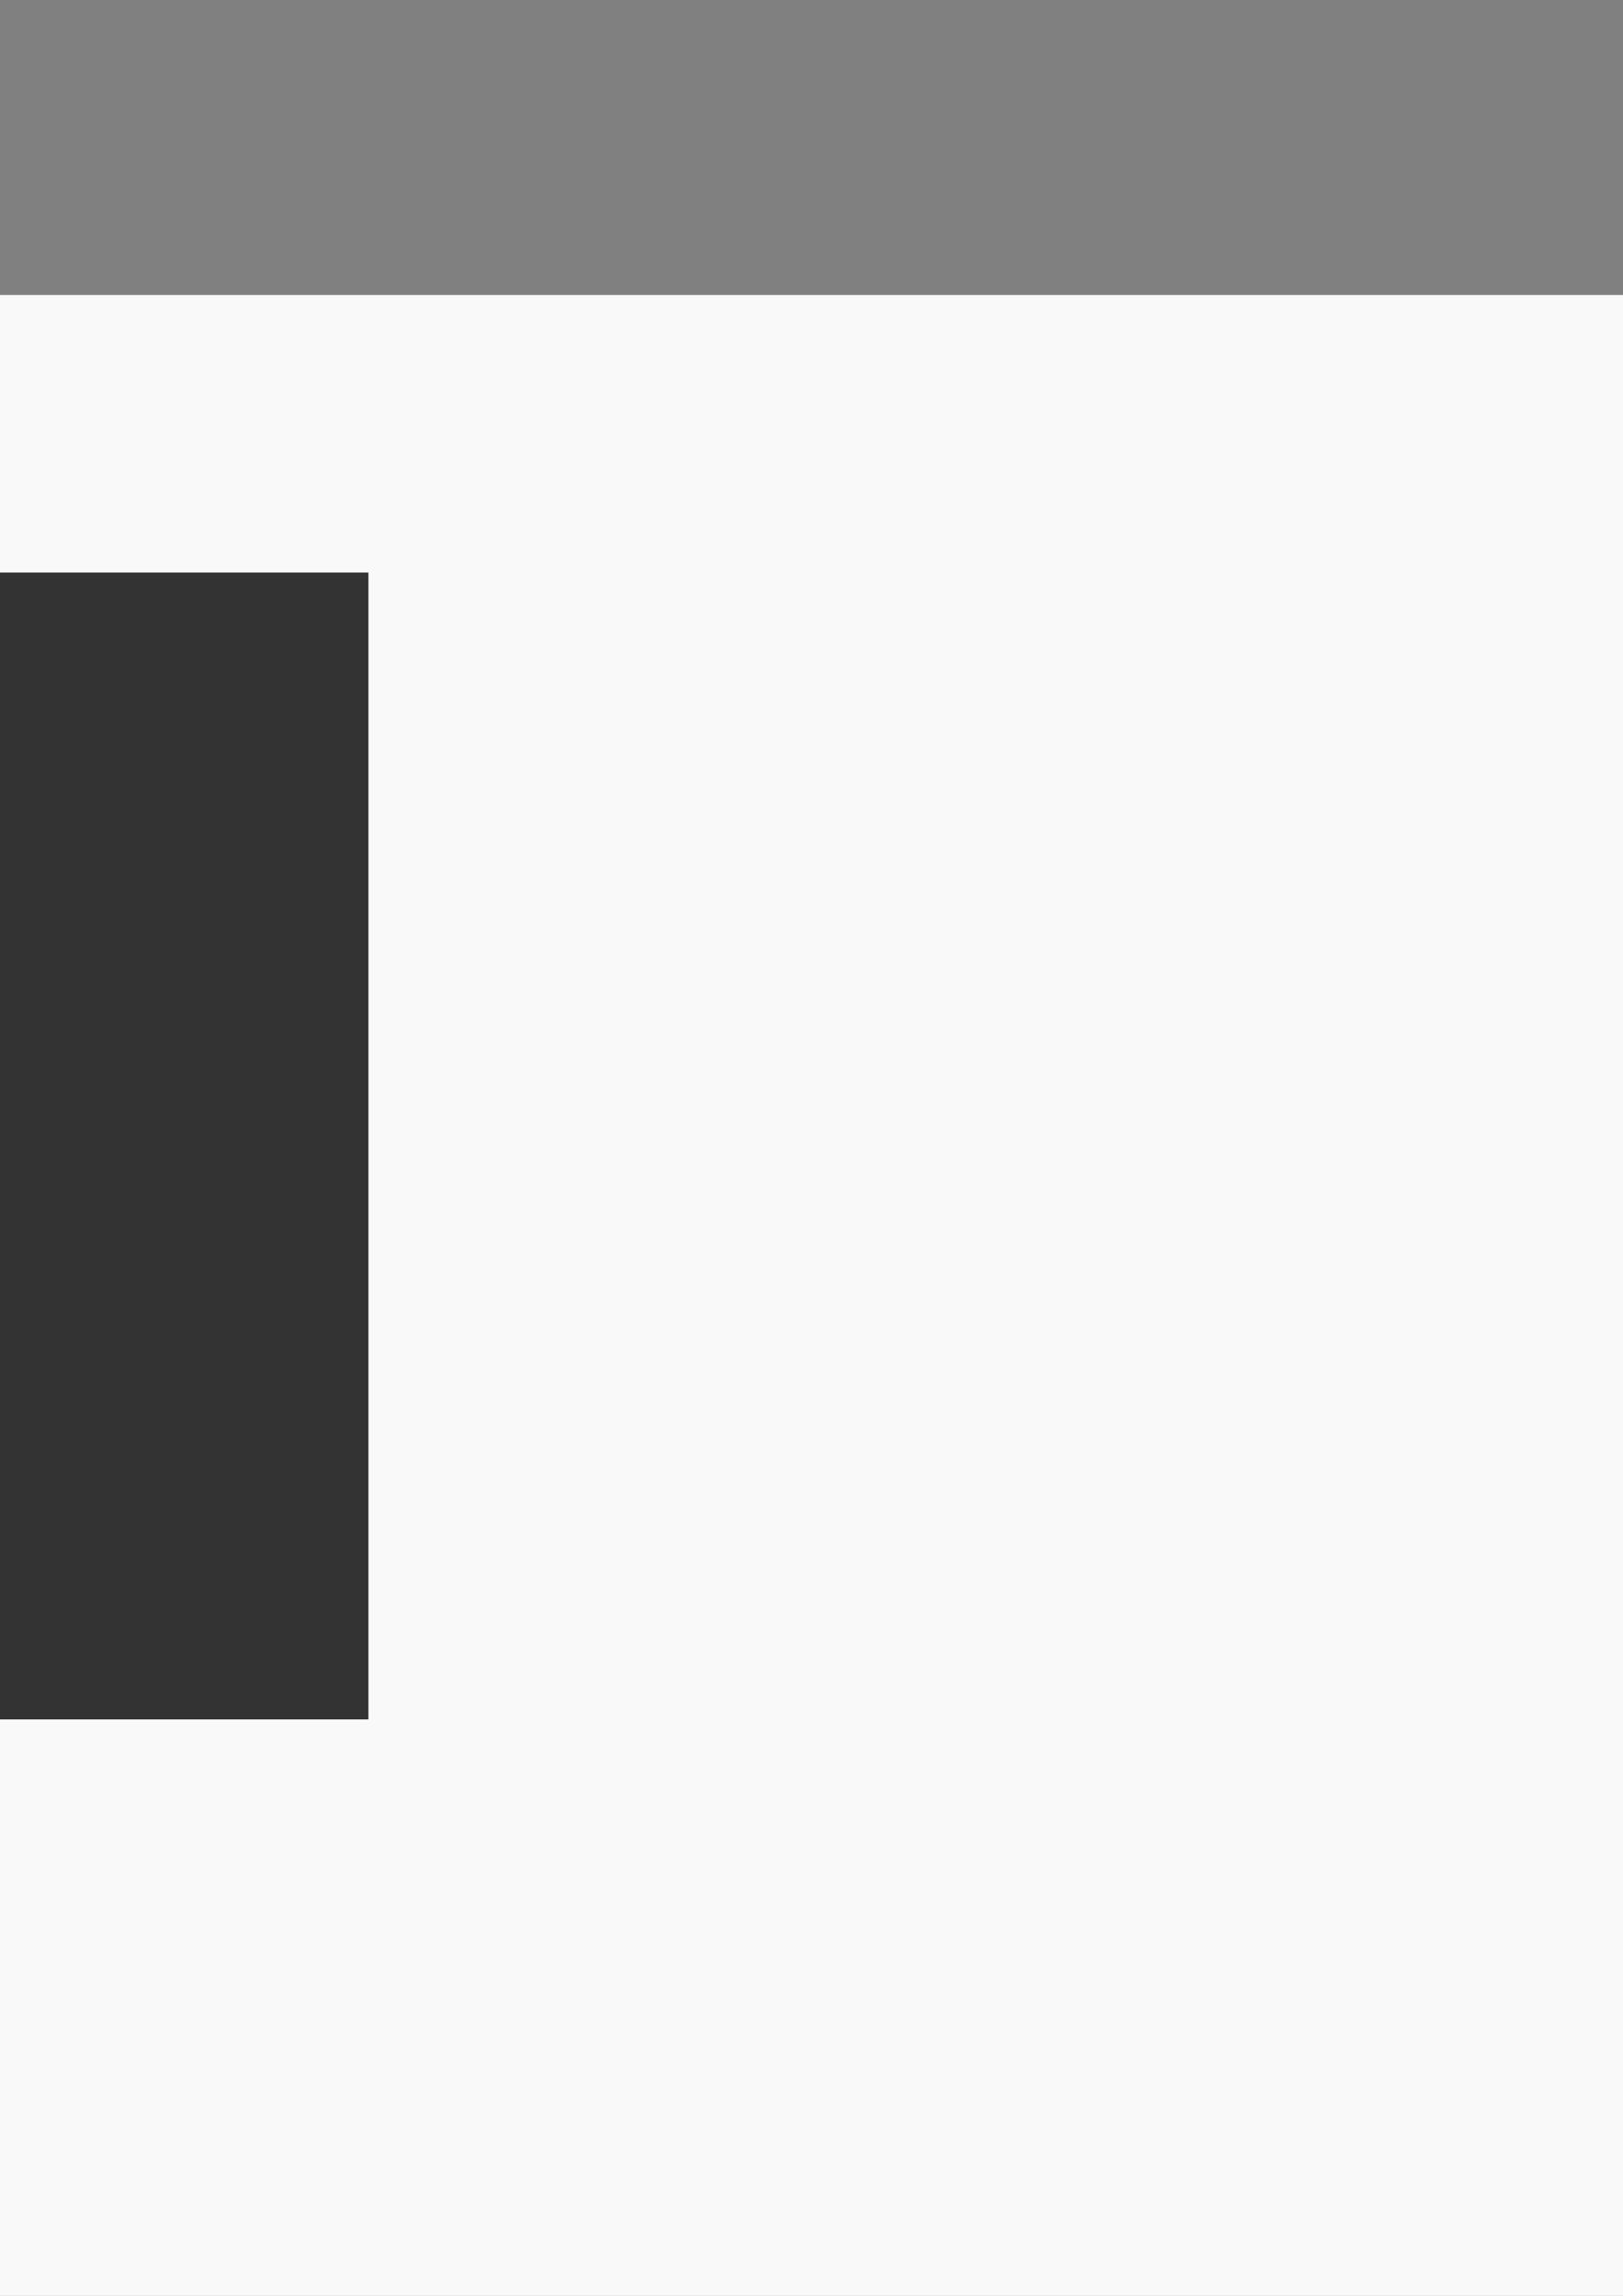 <?xml version="1.0" encoding="UTF-8" standalone="no"?>
<!-- Created with Inkscape (http://www.inkscape.org/) -->

<svg
   xmlns:dc="http://purl.org/dc/elements/1.1/"
   xmlns:cc="http://creativecommons.org/ns#"
   xmlns:rdf="http://www.w3.org/1999/02/22-rdf-syntax-ns#"
   xmlns:svg="http://www.w3.org/2000/svg"
   xmlns="http://www.w3.org/2000/svg"
   xmlns:sodipodi="http://sodipodi.sourceforge.net/DTD/sodipodi-0.dtd"
   xmlns:inkscape="http://www.inkscape.org/namespaces/inkscape"
   width="744.094"
   height="1052.362"
   id="svg3850"
   version="1.1"
   inkscape:version="0.91 r13725"
   sodipodi:docname="logo-hackathon-lovers-blanco.svg">
  <rect width="100%" height="100%" fill="#808080" stroke="none"/>
  <defs
     id="defs3852" />
  <sodipodi:namedview
     id="base"
     pagecolor="#ffffff"
     bordercolor="#ffffff"
     borderopacity="0.0"
     inkscape:pageopacity="0.0"
     inkscape:pageshadow="0"
     inkscape:zoom="0.35"
     inkscape:cx="822.15298"
     inkscape:cy="1210.9336"
     inkscape:document-units="px"
     inkscape:current-layer="layer1"
     showgrid="false"
     inkscape:snap-global="false"
     inkscape:window-width="1871"
     inkscape:window-height="1056"
     inkscape:window-x="49"
     inkscape:window-y="24"
     inkscape:window-maximized="1">
    <inkscape:grid
       type="xygrid"
       id="grid3993" />
  </sodipodi:namedview>
  <g
     inkscape:label="Layer 1"
     inkscape:groupmode="layer"
     id="layer1">
    <g
       id="g3910"
       transform="translate(-594.571,216.362)"
       style="fill:#f9f9f9"
       inkscape:export-xdpi="377"
       inkscape:export-ydpi="377">
      <path
         style="fill:#f9f9f9"
         id="path3"
         d="m 512,288 v -64 h -50.688 c -2.313,-14.906 -6.125,-29.281 -11.438,-42.969 l 43.813,-25.313 -32,-55.438 -43.75,25.281 c -9.375,-11.563 -19.875,-22.125 -31.5,-31.469 L 411.75,50.311 356.312,18.311 331,62.156 C 317.312,56.843 302.937,53 288,50.718 V 0 H 224 V 50.719 C 209.125,53 194.75,56.875 181.062,62.157 l -25.312,-43.844 -55.438,32 25.25,43.781 C 114,103.438 103.438,114 94.125,125.563 l -43.813,-25.281 -32,55.406 43.875,25.344 C 56.875,194.719 53.031,209.094 50.75,224 H 0 v 64 h 50.75 c 2.281,14.906 6.125,29.281 11.438,42.969 l -43.875,25.313 32,55.438 43.813,-25.281 C 103.438,398 114,408.563 125.563,417.906 l -25.25,43.781 55.438,32 25.313,-43.844 c 13.688,5.313 28.063,9.125 42.938,11.438 V 512 h 64 v -50.719 c 14.938,-2.313 29.313,-6.125 43,-11.438 l 25.313,43.844 55.438,-32 -25.313,-43.781 c 11.625,-9.344 22.125,-19.906 31.5,-31.5 l 43.75,25.281 32,-55.406 -43.813,-25.313 c 5.313,-13.688 9.125,-28.063 11.438,-42.969 H 512 z M 256,400 c -79.5,0 -144,-64.5 -144,-144 0,-79.531 64.5,-144 144,-144 79.5,0 144,64.469 144,144 0,79.5 -64.5,144 -144,144 z"
         inkscape:connector-curvature="0" />
      <path
         inkscape:connector-curvature="0"
         id="path3754"
         d="m 224.091,486.387 -0.202,-25.453 -8.437,-1.67 c -9.616,-1.903 -17.722,-4.095 -27.479,-7.431 -3.842,-1.313 -7.051,-2.024 -7.42,-1.643 -0.358,0.369 -6.072,10.097 -12.698,21.617 -9.515,16.544 -12.307,20.846 -13.289,20.471 -0.684,-0.261 -12.979,-7.241 -27.323,-15.51 -14.343,-8.269 -26.142,-15.07 -26.219,-15.113 -0.077,-0.043 5.547,-9.91 12.497,-21.927 l 12.637,-21.849 -4.06,-3.418 c -5.337,-4.494 -20.114,-19.264 -24.493,-24.482 l -3.46,-4.122 -20.269,11.693 c -11.148,6.431 -20.967,12.126 -21.821,12.655 -1.467,0.909 -2.324,-0.376 -15.546,-23.295 -7.697,-13.341 -14.825,-25.649 -15.842,-27.351 l -1.848,-3.094 21.805,-12.543 C 52.617,337.024 62.429,331.089 62.429,330.734 c 0,-0.355 -0.864,-2.942 -1.921,-5.748 -2.54,-6.747 -5.561,-17.896 -7.67,-28.298 l -1.71,-8.437 -25.415,-0.202 -25.415,-0.202 0,-31.811 0,-31.811 25.405,-0.202 25.405,-0.202 2.246,-10.98 c 1.235,-6.039 3.797,-15.672 5.693,-21.405 1.896,-5.734 3.174,-10.67 2.839,-10.97 -0.335,-0.3 -10.1,-5.995 -21.702,-12.656 -11.601,-6.661 -21.145,-12.143 -21.208,-12.183 -0.084,-0.052 26.951,-46.961 31.046,-53.868 0.336,-0.568 8.136,3.536 22.349,11.759 l 21.832,12.63 3.43,-4.088 c 4.394,-5.237 19.195,-20.045 24.451,-24.464 l 4.047,-3.402 -12.617,-21.86 C 101.223,51.03 100.943,50.447 102.566,49.548 c 0.916,-0.508 13.22,-7.61 27.341,-15.784 l 25.674,-14.861 12.176,21.153 c 6.697,11.634 12.452,21.445 12.789,21.801 0.337,0.357 4.222,-0.572 8.635,-2.065 9.39,-3.175 18.187,-5.5 27.805,-7.348 l 6.903,-1.327 0.202,-25.444 0.202,-25.444 31.811,0 31.811,0 0.202,25.48 0.202,25.48 3.452,0.61 c 8.649,1.529 21.848,4.879 29.914,7.592 4.851,1.632 9.03,2.967 9.286,2.967 0.256,0 6.103,-9.781 12.994,-21.736 l 12.529,-21.736 11.551,6.686 c 6.353,3.677 18.646,10.788 27.317,15.801 l 15.766,9.115 -12.605,21.783 -12.605,21.783 5.276,4.627 c 6.728,5.9 16.345,15.514 22.21,22.203 l 4.575,5.218 21.234,-12.313 c 11.678,-6.772 21.559,-12.313 21.957,-12.313 1.135,0 31.831,53.74 31.082,54.417 -0.368,0.332 -9.815,5.862 -20.995,12.289 -11.179,6.427 -20.612,11.954 -20.961,12.282 -0.349,0.328 0.94,5.488 2.865,11.466 1.925,5.978 4.454,15.681 5.621,21.562 l 2.121,10.693 25.504,0.008 25.504,0.008 0,31.832 0,31.832 -25.504,0.008 -25.504,0.008 -2.157,10.87 c -1.186,5.978 -3.689,15.525 -5.561,21.215 -1.872,5.69 -3.404,10.597 -3.404,10.905 0,0.308 9.406,5.98 20.902,12.603 11.496,6.624 21.198,12.322 21.56,12.662 0.671,0.632 -29.961,54.452 -30.992,54.452 -0.311,0 -10.17,-5.551 -21.908,-12.335 l -21.343,-12.335 -5.361,6.007 c -6.801,7.62 -13.024,13.843 -20.662,20.66 l -6.03,5.381 12.358,21.357 c 6.797,11.746 12.358,21.616 12.358,21.934 0,1.071 -53.782,31.621 -54.45,30.93 -0.36,-0.372 -5.911,-9.824 -12.334,-21.004 -6.423,-11.179 -11.931,-20.612 -12.239,-20.961 -0.308,-0.349 -5.521,0.965 -11.584,2.921 -6.063,1.956 -15.766,4.485 -21.563,5.621 l -10.539,2.065 -0.008,25.504 -0.008,25.504 -31.821,0 -31.821,0 -0.202,-25.453 6.6e-4,0 z m 53.107,-87.786 c 57.116,-8.218 103.967,-50.359 118.418,-106.515 3.234,-12.565 4.377,-21.913 4.387,-35.874 0.021,-28.132 -7.024,-53.138 -21.586,-76.617 -19.296,-31.112 -51.673,-54.725 -87.029,-63.474 -17.305,-4.282 -40.774,-5.445 -56.727,-2.81 -32.171,5.312 -58.48,18.601 -80.58,40.701 -21.908,21.908 -35.558,48.665 -40.699,79.78 -1.728,10.46 -1.734,33.222 -0.011,44.104 7.379,46.608 36.341,86.251 78.304,107.184 26.47,13.205 55.653,17.818 85.524,13.52 l -3e-5,0 z"
         style="fill:#f9f9f9" />
      <path
         d="M 434.907,260.414 A 171.815,162.611 0 0 1 263.092,423.024 171.815,162.611 0 0 1 91.277,260.414 171.815,162.611 0 0 1 263.092,97.803 171.815,162.611 0 0 1 434.907,260.414 Z"
         sodipodi:ry="162.6106"
         sodipodi:rx="171.81496"
         sodipodi:cy="260.41382"
         sodipodi:cx="263.09167"
         id="path3756"
         style="fill:#f9f9f9"
         sodipodi:type="arc" />
    </g>
    <flowRoot
       xml:space="preserve"
       id="flowRoot3915"
       style="fill:black;stroke:none;stroke-opacity:1;stroke-width:1px;stroke-linejoin:miter;stroke-linecap:butt;fill-opacity:1;font-family:Sans;font-style:normal;font-weight:normal;font-size:40px;line-height:125%;letter-spacing:0px;word-spacing:0px"><flowRegion
         id="flowRegion3917"><rect
           id="rect3919"
           width="1017.143"
           height="525.714"
           x="-51.429"
           y="226.648" /></flowRegion><flowPara
         id="flowPara3921" /></flowRoot>    <flowRoot
       xml:space="preserve"
       id="flowRoot3931"
       style="fill:black;stroke:none;stroke-opacity:1;stroke-width:1px;stroke-linejoin:miter;stroke-linecap:butt;fill-opacity:1;font-family:Hacker Argot;font-style:normal;font-weight:normal;font-size:40px;line-height:125%;letter-spacing:0px;word-spacing:0px;-inkscape-font-specification:Hacker Argot;font-stretch:normal;font-variant:normal"><flowRegion
         id="flowRegion3933"><rect
           id="rect3935"
           width="457.143"
           height="474.286"
           x="1151.429"
           y="532.362" /></flowRegion><flowPara
         id="flowPara3937" /></flowRoot>    <flowRoot
       xml:space="preserve"
       id="flowRoot3985"
       style="font-size:40px;font-style:normal;font-variant:normal;font-weight:normal;font-stretch:normal;line-height:125%;letter-spacing:0px;word-spacing:0px;fill:#f9f9f9;fill-opacity:1;stroke:none;font-family:Hacker Argot;-inkscape-font-specification:Hacker Argot;"
       transform="translate(954.286,-464.355)"
       inkscape:export-xdpi="377"
       inkscape:export-ydpi="377"><flowRegion
         id="flowRegion3987"><rect
           id="rect3989"
           width="2928.572"
           height="931.429"
           x="-1000"
           y="763.791"
           style="fill:#f9f9f9;" /></flowRegion><flowPara
         id="flowPara3991"
         style="font-size:400px;fill:#f9f9f9;">LO<flowSpan
   style="fill:#f9f9f9;fill-opacity:1;"
   id="flowSpan4003">V3</flowSpan>RS</flowPara></flowRoot>    <flowRoot
       xml:space="preserve"
       id="flowRoot3995"
       style="font-size:235px;font-style:normal;font-variant:normal;font-weight:normal;font-stretch:normal;line-height:125%;letter-spacing:0px;word-spacing:0px;fill:#f9f9f9;fill-opacity:1;stroke:none;font-family:Hacker Argot;-inkscape-font-specification:Hacker Argot;"
       transform="translate(-14.286,-80)"
       inkscape:export-xdpi="377"
       inkscape:export-ydpi="377"><flowRegion
         id="flowRegion3997"><rect
           id="rect3999"
           width="1994.286"
           height="737.143"
           x="-42.857"
           y="215.219"
           style="font-size:235px;fill:#f9f9f9;" /></flowRegion><flowPara
         id="flowPara4001">HACKATHON</flowPara></flowRoot>    <flowRoot
       xml:space="preserve"
       id="flowRoot4521"
       style="font-size:300px;font-style:normal;font-variant:normal;font-weight:normal;font-stretch:normal;line-height:125%;letter-spacing:0px;word-spacing:0px;fill:#333333;fill-opacity:1;stroke:none;font-family:Hacker Argot;-inkscape-font-specification:Hacker Argot;"
       transform="translate(60,40)"
       inkscape:export-xdpi="377"
       inkscape:export-ydpi="377"><flowRegion
         id="flowRegion4523"><rect
           id="rect4525"
           width="514.286"
           height="525.714"
           x="-597.143"
           y="209.505"
           style="font-size:300px;fill:#333333;" /></flowRegion><flowPara
         id="flowPara4527"
         style="font-size:300px;fill:#333333;fill-opacity:1;">&lt;</flowPara></flowRoot>    <flowRoot
       xml:space="preserve"
       id="flowRoot4521-4"
       style="font-size:300px;font-style:normal;font-variant:normal;font-weight:normal;font-stretch:normal;line-height:125%;letter-spacing:0px;word-spacing:0px;fill:#333333;fill-opacity:1;stroke:none;font-family:Hacker Argot;-inkscape-font-specification:Hacker Argot;"
       transform="translate(251.768,52.932)"
       inkscape:export-xdpi="377"
       inkscape:export-ydpi="377"><flowRegion
         id="flowRegion4523-0"><rect
           id="rect4525-4"
           width="514.286"
           height="525.714"
           x="-597.143"
           y="209.505"
           style="font-size:300px;fill:#333333;" /></flowRegion><flowPara
         id="flowPara4527-8"
         style="font-size:300px;fill:#333333;fill-opacity:1;">3</flowPara></flowRoot>  </g>
</svg>

